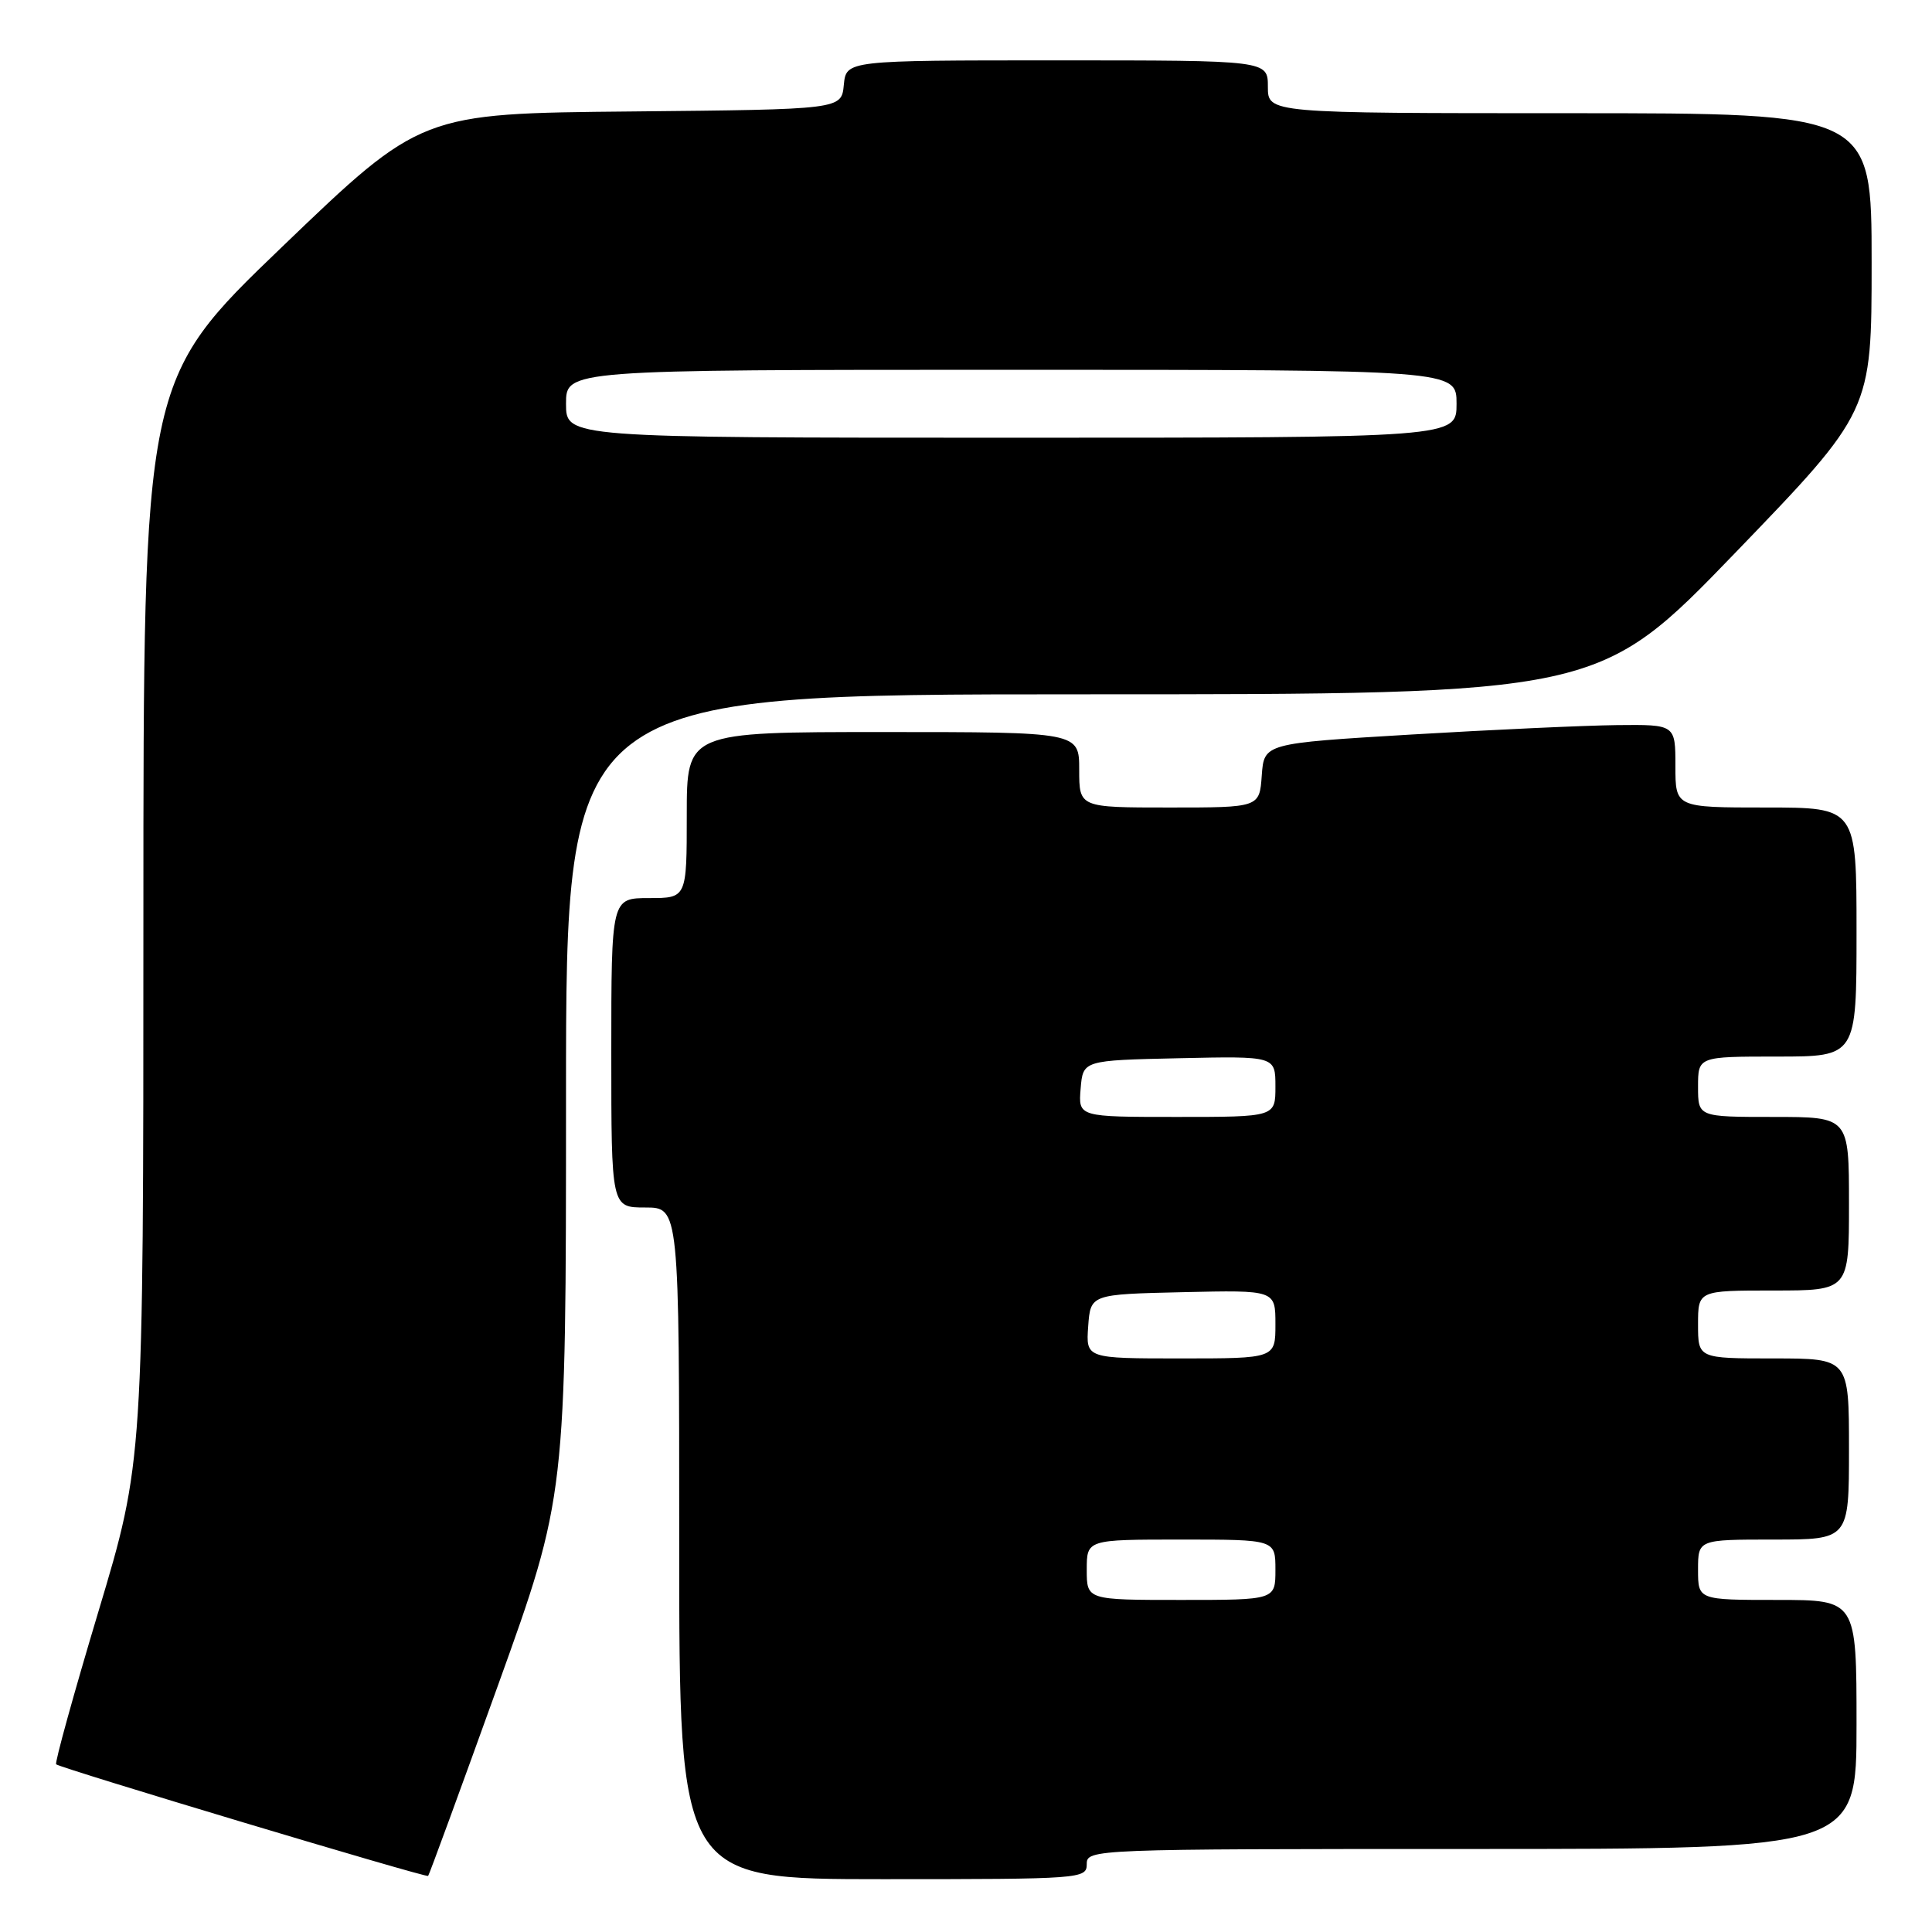 <?xml version="1.0" encoding="UTF-8" standalone="no"?>
<!DOCTYPE svg PUBLIC "-//W3C//DTD SVG 1.1//EN" "http://www.w3.org/Graphics/SVG/1.1/DTD/svg11.dtd" >
<svg xmlns="http://www.w3.org/2000/svg" xmlns:xlink="http://www.w3.org/1999/xlink" version="1.1" viewBox="0 0 256 256">
 <g >
 <path fill="currentColor"
d=" M 65.98 223.33 C 75.00 198.28 75.00 198.28 75.00 145.14 C 75.00 92.00 75.00 92.00 143.42 92.00 C 211.83 92.00 211.83 92.00 229.92 73.26 C 248.00 54.51 248.00 54.51 248.00 34.76 C 248.00 15.00 248.00 15.00 208.00 15.00 C 168.00 15.00 168.00 15.00 168.00 11.50 C 168.00 8.00 168.00 8.00 140.06 8.00 C 112.13 8.00 112.13 8.00 111.81 11.25 C 111.50 14.50 111.50 14.50 83.65 14.77 C 55.79 15.03 55.79 15.03 37.40 32.69 C 19.00 50.36 19.00 50.36 19.00 122.01 C 19.00 193.67 19.00 193.67 13.04 213.54 C 9.76 224.47 7.24 233.58 7.44 233.78 C 7.94 234.27 56.44 248.83 56.73 248.57 C 56.86 248.46 61.02 237.10 65.98 223.33 Z  M 144.00 247.00 C 144.00 245.03 144.67 245.00 195.00 245.00 C 246.00 245.00 246.00 245.00 246.00 228.50 C 246.00 212.00 246.00 212.00 235.50 212.00 C 225.00 212.00 225.00 212.00 225.00 208.00 C 225.00 204.00 225.00 204.00 235.00 204.00 C 245.00 204.00 245.00 204.00 245.00 192.00 C 245.00 180.00 245.00 180.00 235.00 180.00 C 225.00 180.00 225.00 180.00 225.00 175.50 C 225.00 171.00 225.00 171.00 235.00 171.00 C 245.00 171.00 245.00 171.00 245.00 159.50 C 245.00 148.00 245.00 148.00 235.00 148.00 C 225.00 148.00 225.00 148.00 225.00 144.00 C 225.00 140.00 225.00 140.00 235.50 140.00 C 246.00 140.00 246.00 140.00 246.00 123.50 C 246.00 107.00 246.00 107.00 234.00 107.00 C 222.00 107.00 222.00 107.00 222.00 101.50 C 222.00 96.00 222.00 96.00 214.25 96.08 C 209.99 96.13 197.72 96.69 187.00 97.33 C 167.50 98.50 167.50 98.50 167.19 102.75 C 166.89 107.00 166.89 107.00 154.94 107.00 C 143.00 107.00 143.00 107.00 143.00 102.00 C 143.00 97.00 143.00 97.00 117.00 97.00 C 91.00 97.00 91.00 97.00 91.00 108.00 C 91.00 119.00 91.00 119.00 86.00 119.00 C 81.00 119.00 81.00 119.00 81.00 139.50 C 81.00 160.00 81.00 160.00 85.50 160.00 C 90.00 160.00 90.00 160.00 90.00 204.50 C 90.00 249.00 90.00 249.00 117.00 249.00 C 143.33 249.00 144.00 248.95 144.00 247.00 Z  M 75.00 53.50 C 75.00 49.00 75.00 49.00 134.00 49.00 C 193.00 49.00 193.00 49.00 193.00 53.50 C 193.00 58.00 193.00 58.00 134.00 58.00 C 75.00 58.00 75.00 58.00 75.00 53.50 Z  M 144.00 208.00 C 144.00 204.00 144.00 204.00 156.50 204.00 C 169.00 204.00 169.00 204.00 169.00 208.00 C 169.00 212.00 169.00 212.00 156.50 212.00 C 144.00 212.00 144.00 212.00 144.00 208.00 Z  M 144.19 175.75 C 144.50 171.50 144.50 171.50 156.75 171.22 C 169.00 170.94 169.00 170.94 169.00 175.47 C 169.00 180.00 169.00 180.00 156.44 180.00 C 143.89 180.00 143.89 180.00 144.19 175.75 Z  M 143.19 144.25 C 143.50 140.50 143.50 140.50 156.25 140.22 C 169.00 139.94 169.00 139.94 169.00 143.97 C 169.00 148.00 169.00 148.00 155.94 148.00 C 142.88 148.00 142.88 148.00 143.19 144.25 Z "/>
</g>
</svg>